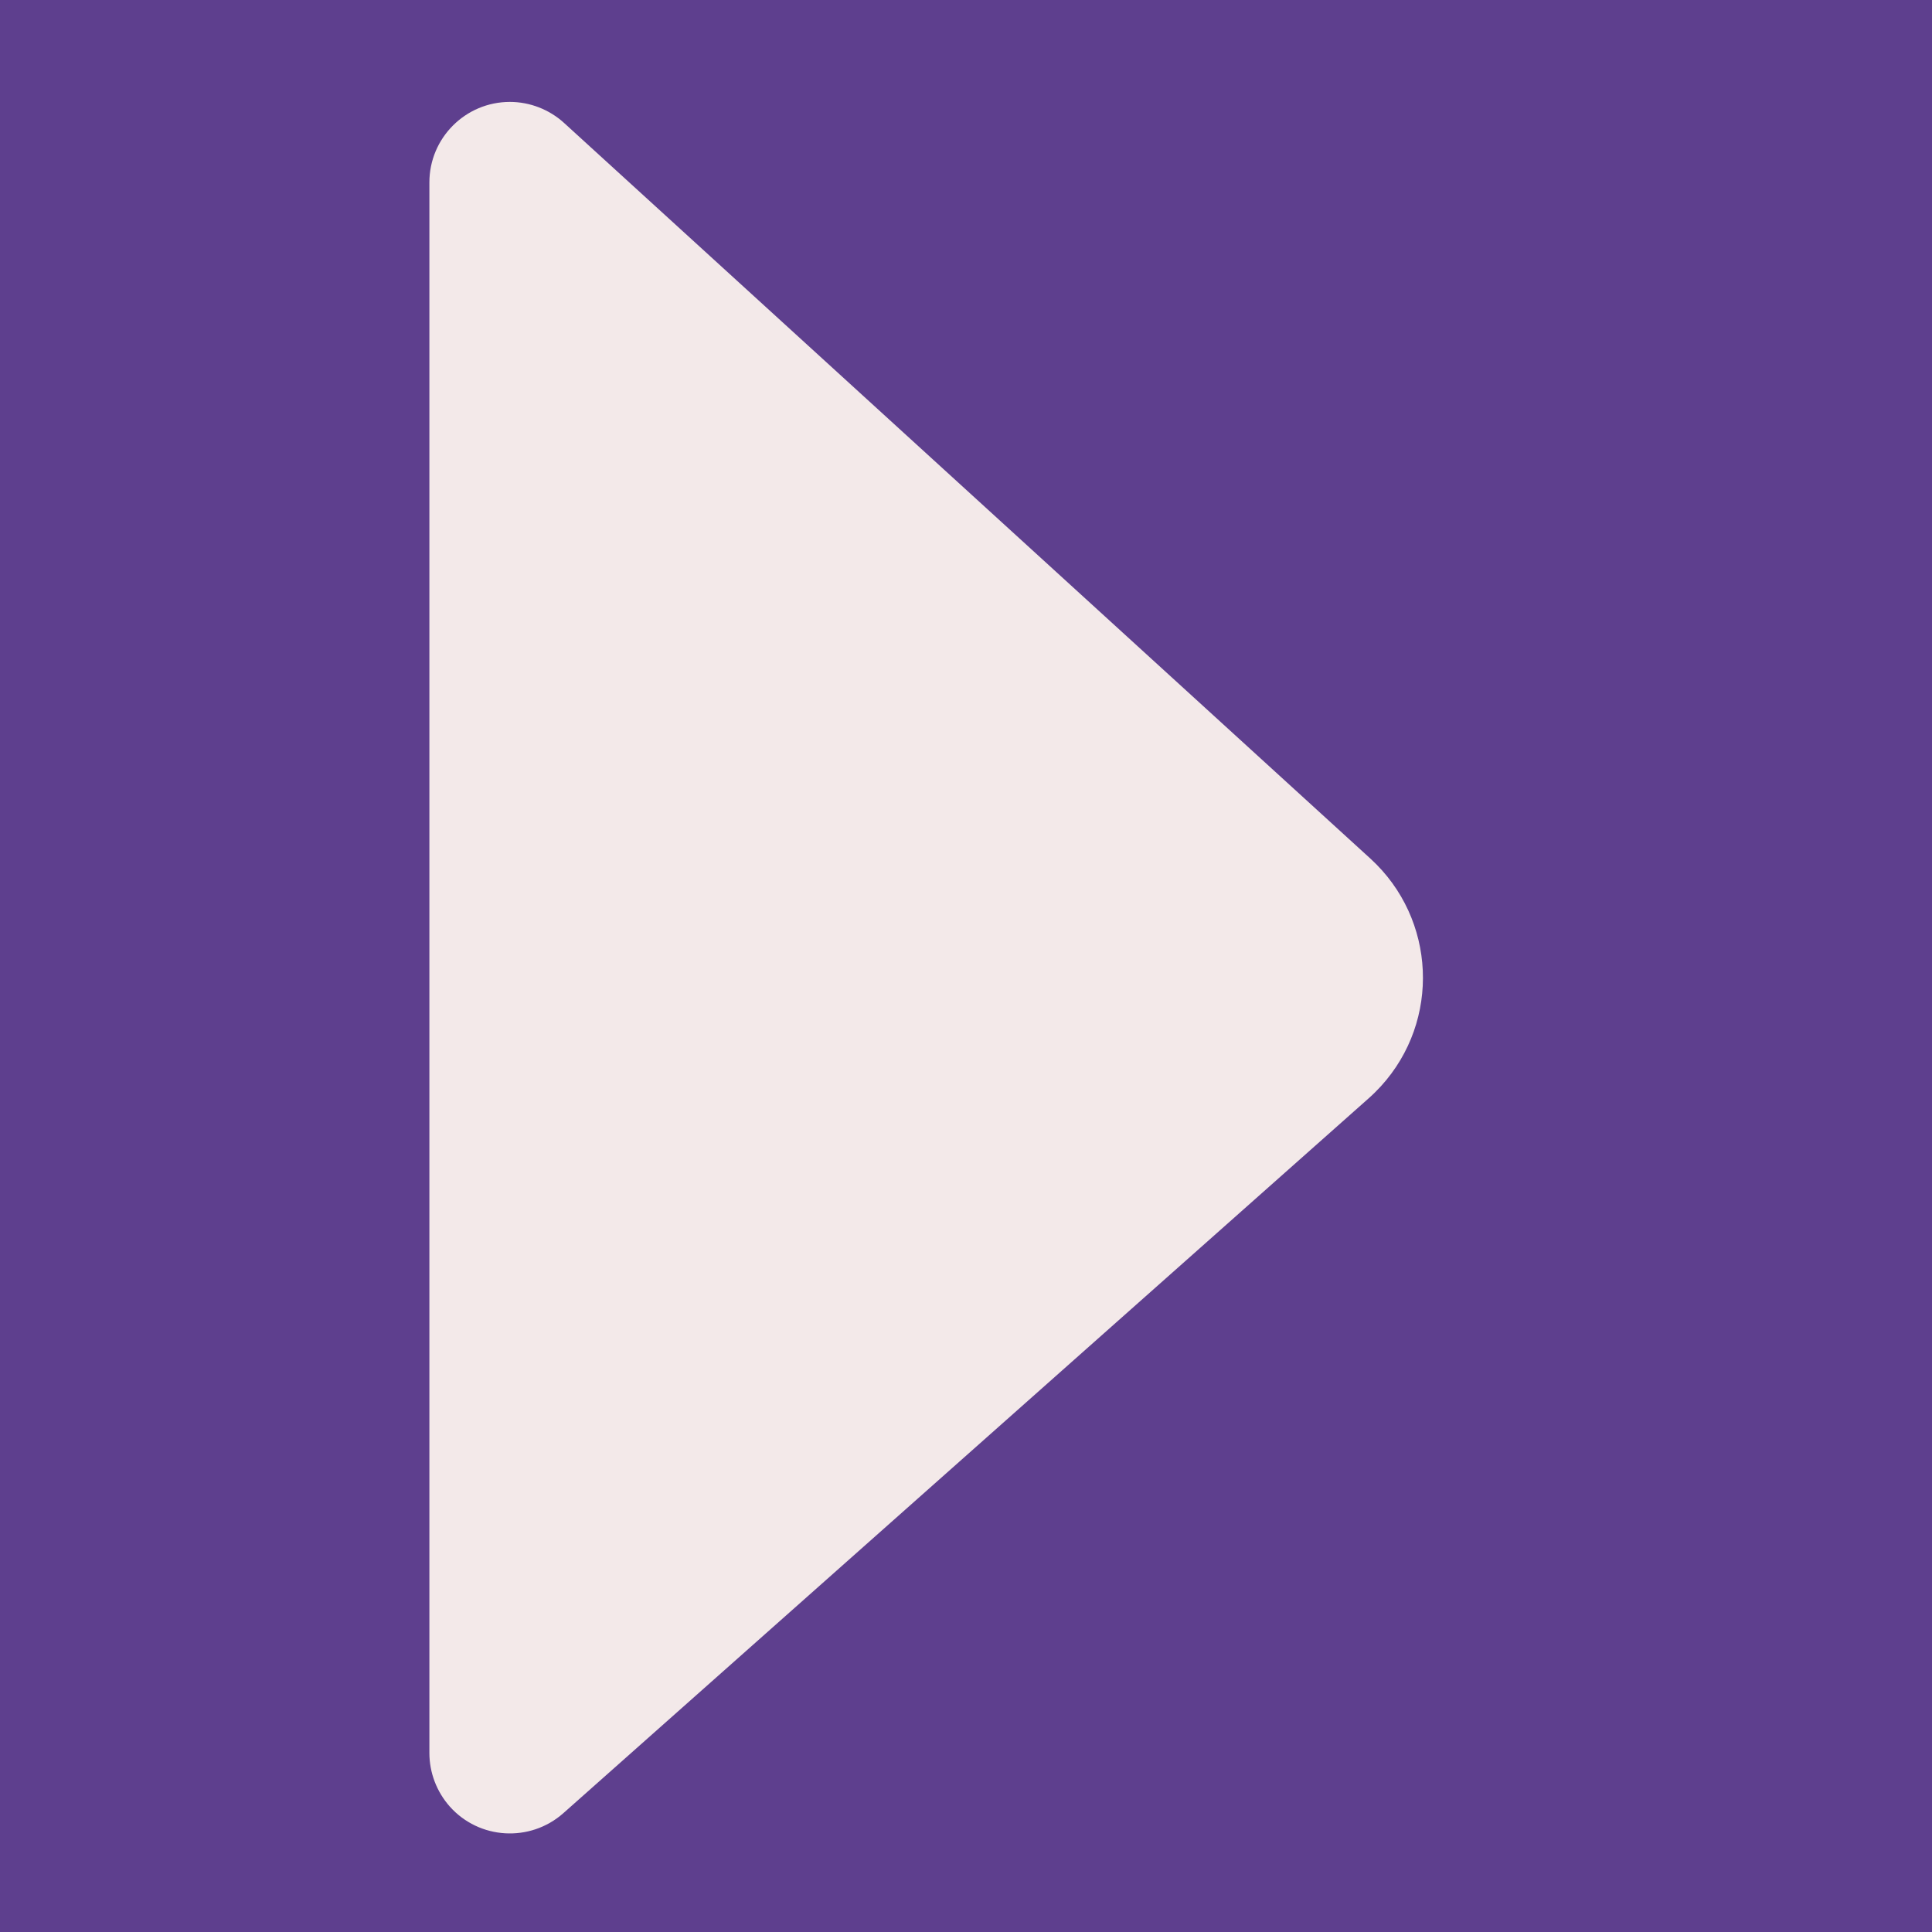 <?xml version="1.0" encoding="UTF-8"?>
<svg width="12px" height="12px" viewBox="0 0 12 12" version="1.1" xmlns="http://www.w3.org/2000/svg" xmlns:xlink="http://www.w3.org/1999/xlink">
    <title>0DAA27E1-4B03-4876-ABB1-FF60D6FC17C6</title>
    <g id="white-arrow-secHome-e-Busca---UI" stroke="none" stroke-width="1" fill="none" fill-rule="evenodd">
        <g id="white-arrow-sec3.-group/home-mobile-v3" transform="translate(-220, -1026)">
            <rect fill="#FFFFFF" x="0" y="0" width="414" height="6822"></rect>
            <g id="white-arrow-secestatisticas-QD" transform="translate(0, 590)">
                <rect id="white-arrow-secbg-copy-2" fill="#5E3F8E" x="0" y="0" width="414" height="510"></rect>
                <g id="white-arrow-sec1.-assets/button/textlink+icon" transform="translate(16, 431)" fill="#F3E9E9">
                    <g id="white-arrow-sec1.-assets_icon-downarrow" transform="translate(210, 11) scale(-1, 1) rotate(90) translate(-210, -11) translate(204, 5)">
                        <path d="M2.667,1.112 L2.667,10.867 C2.667,11.143 2.891,11.367 3.167,11.367 C3.291,11.367 3.412,11.32 3.504,11.236 L8.513,6.666 C8.92,6.293 8.949,5.661 8.577,5.253 C8.553,5.227 8.528,5.202 8.502,5.179 L3.499,0.738 C3.292,0.555 2.976,0.574 2.793,0.78 C2.712,0.872 2.667,0.99 2.667,1.112 Z" id="white-arrow-secPath-2" transform="translate(6, 6) rotate(90) translate(-6, -6) "></path>
                    </g>
                </g>
            </g>
        </g>
    </g>
</svg>